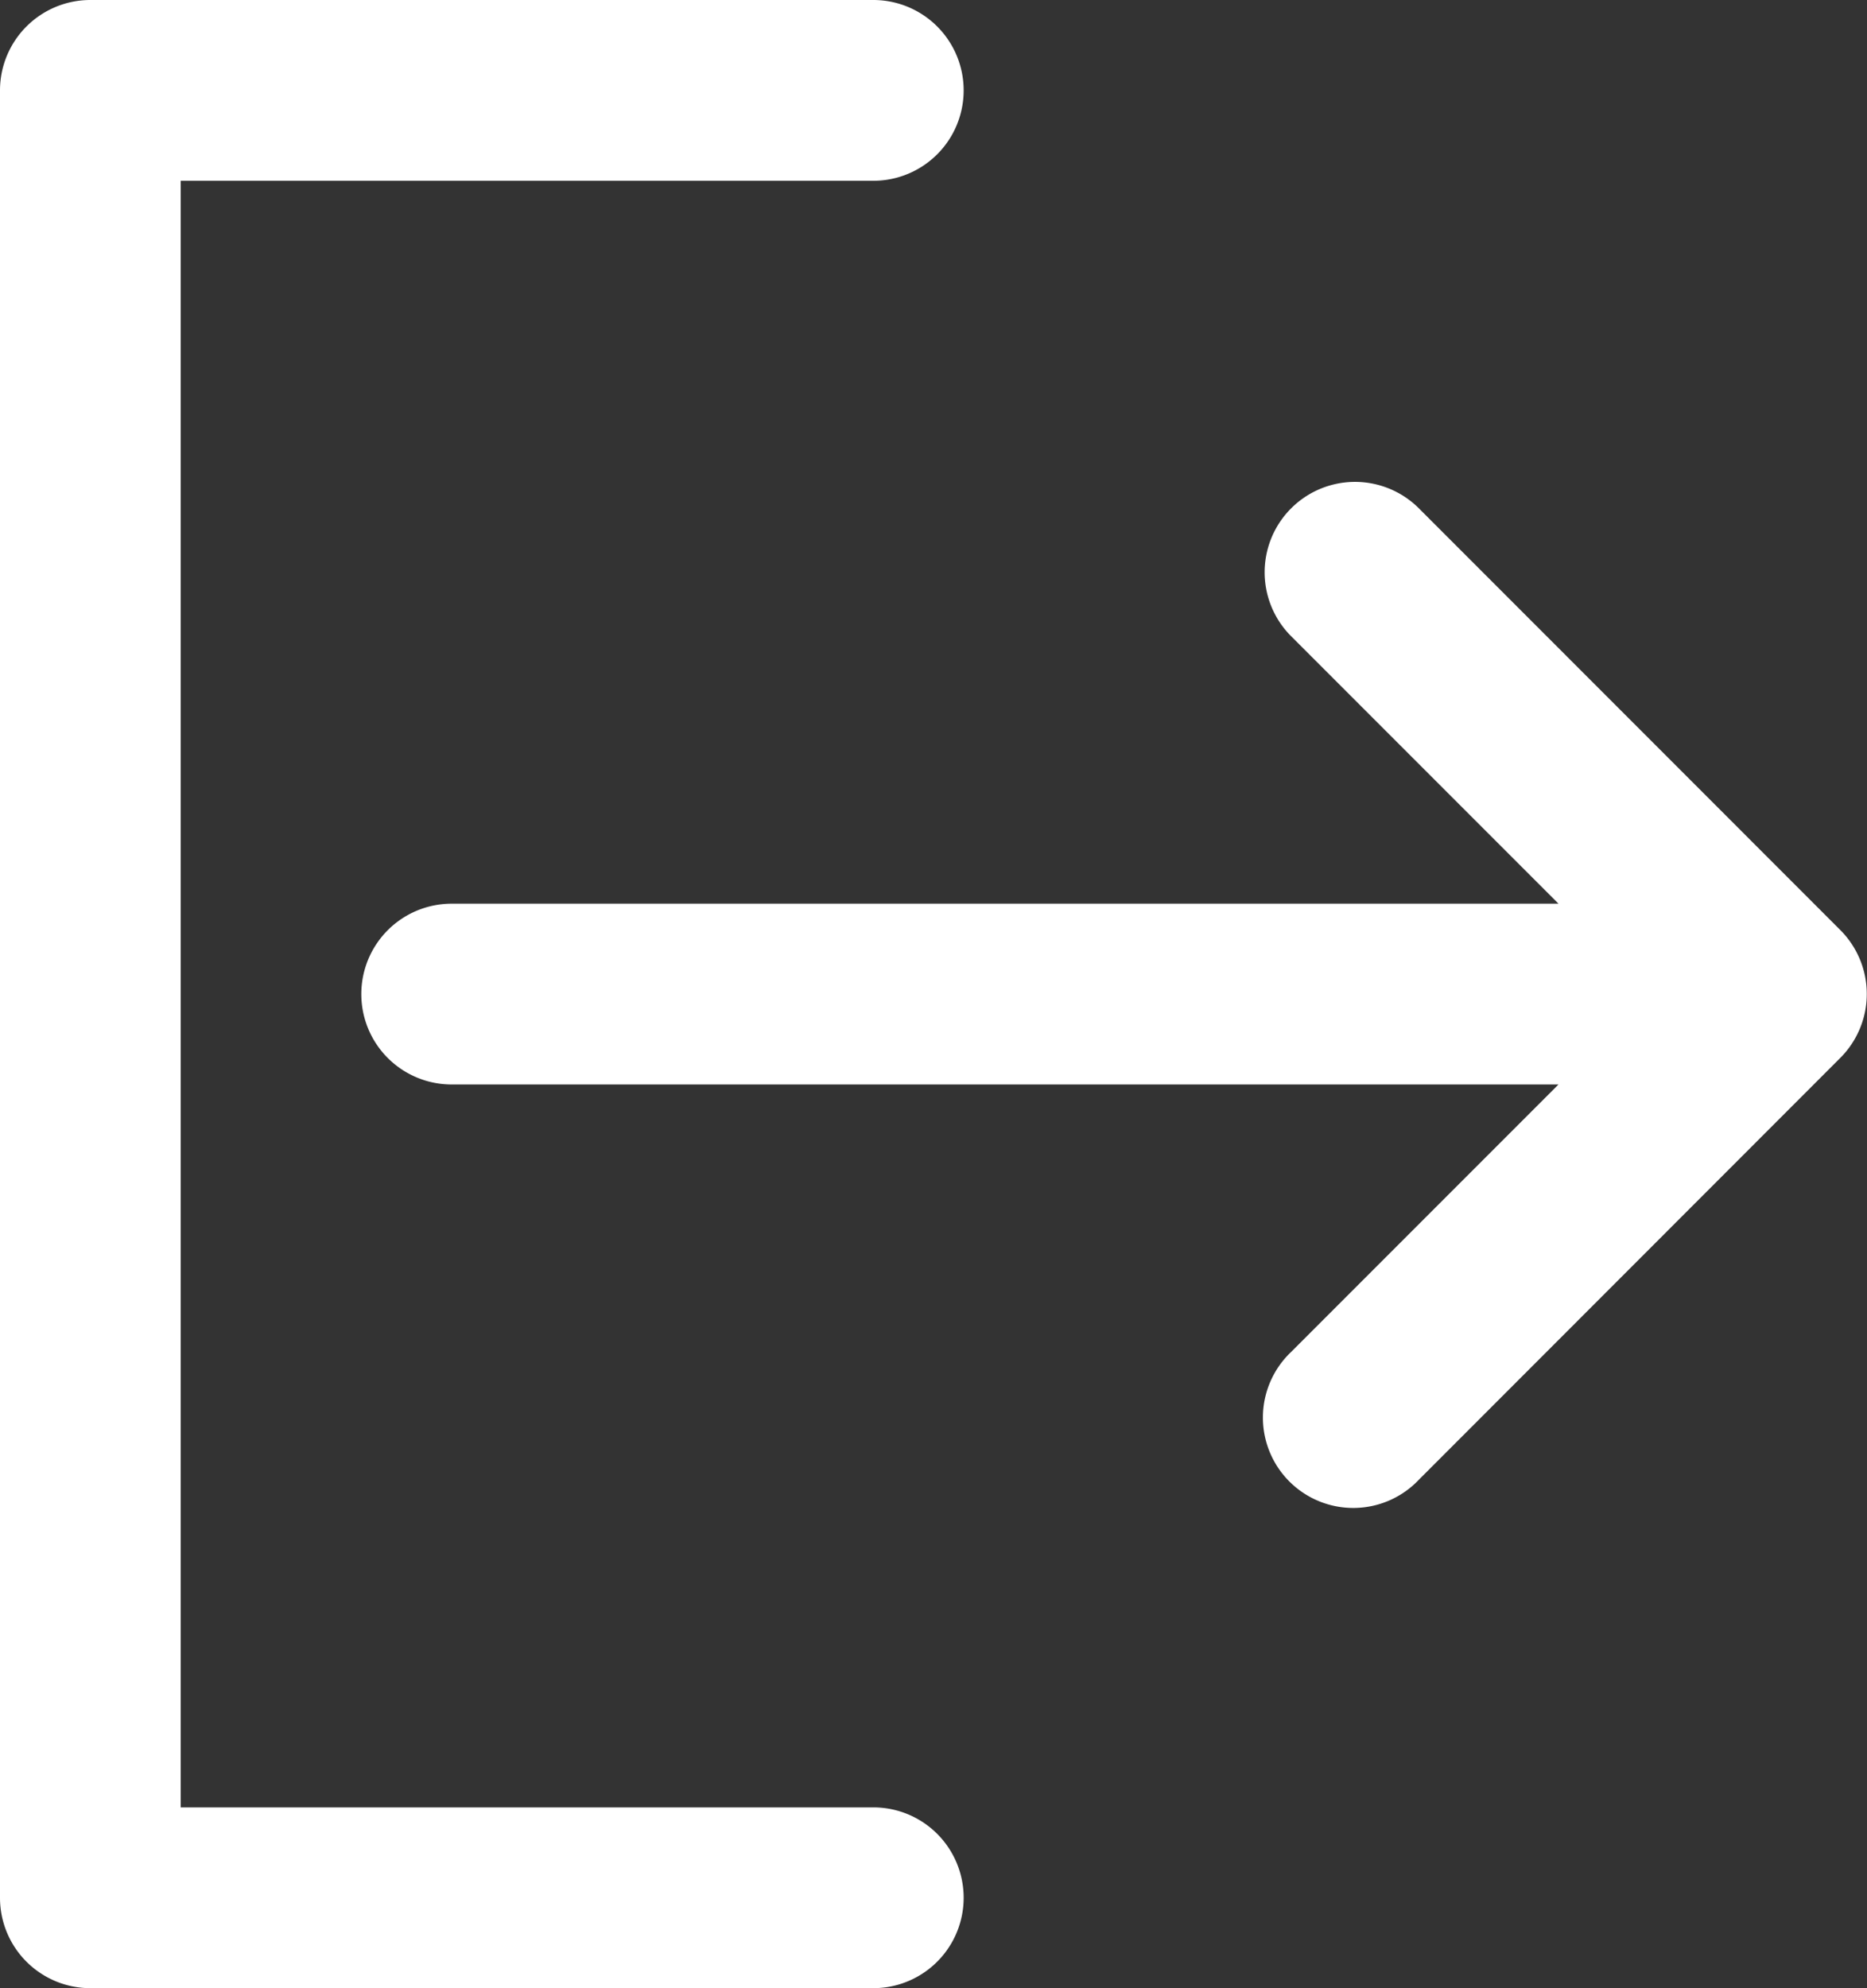 <svg xmlns="http://www.w3.org/2000/svg" width="16.158" height="17.2" viewBox="0 0 16.158 17.2">
  <rect x="0" y="0" width="16.158" height="17.2" fill="#333333" stroke="none"/>
  <path id="Path_12462" data-name="Path 12462" d="M69.153,80.224a.782.782,0,1,0-1.106,1.106l2.314,2.314H60.782a.782.782,0,1,0,0,1.564h9.579l-2.314,2.314a.782.782,0,1,0,1.106,1.105L72.8,84.978a.782.782,0,0,0,0-1.106Z" transform="translate(-56.873 -75.826)" fill="#fff"/>
  <path id="Path_12463" data-name="Path 12463" d="M7.558,17.2a.782.782,0,1,0,0-1.564H1.564V1.564H7.558A.782.782,0,0,0,7.558,0H.782A.782.782,0,0,0,0,.782V16.418a.782.782,0,0,0,.782.782Z" fill="#fff"/>
</svg>

